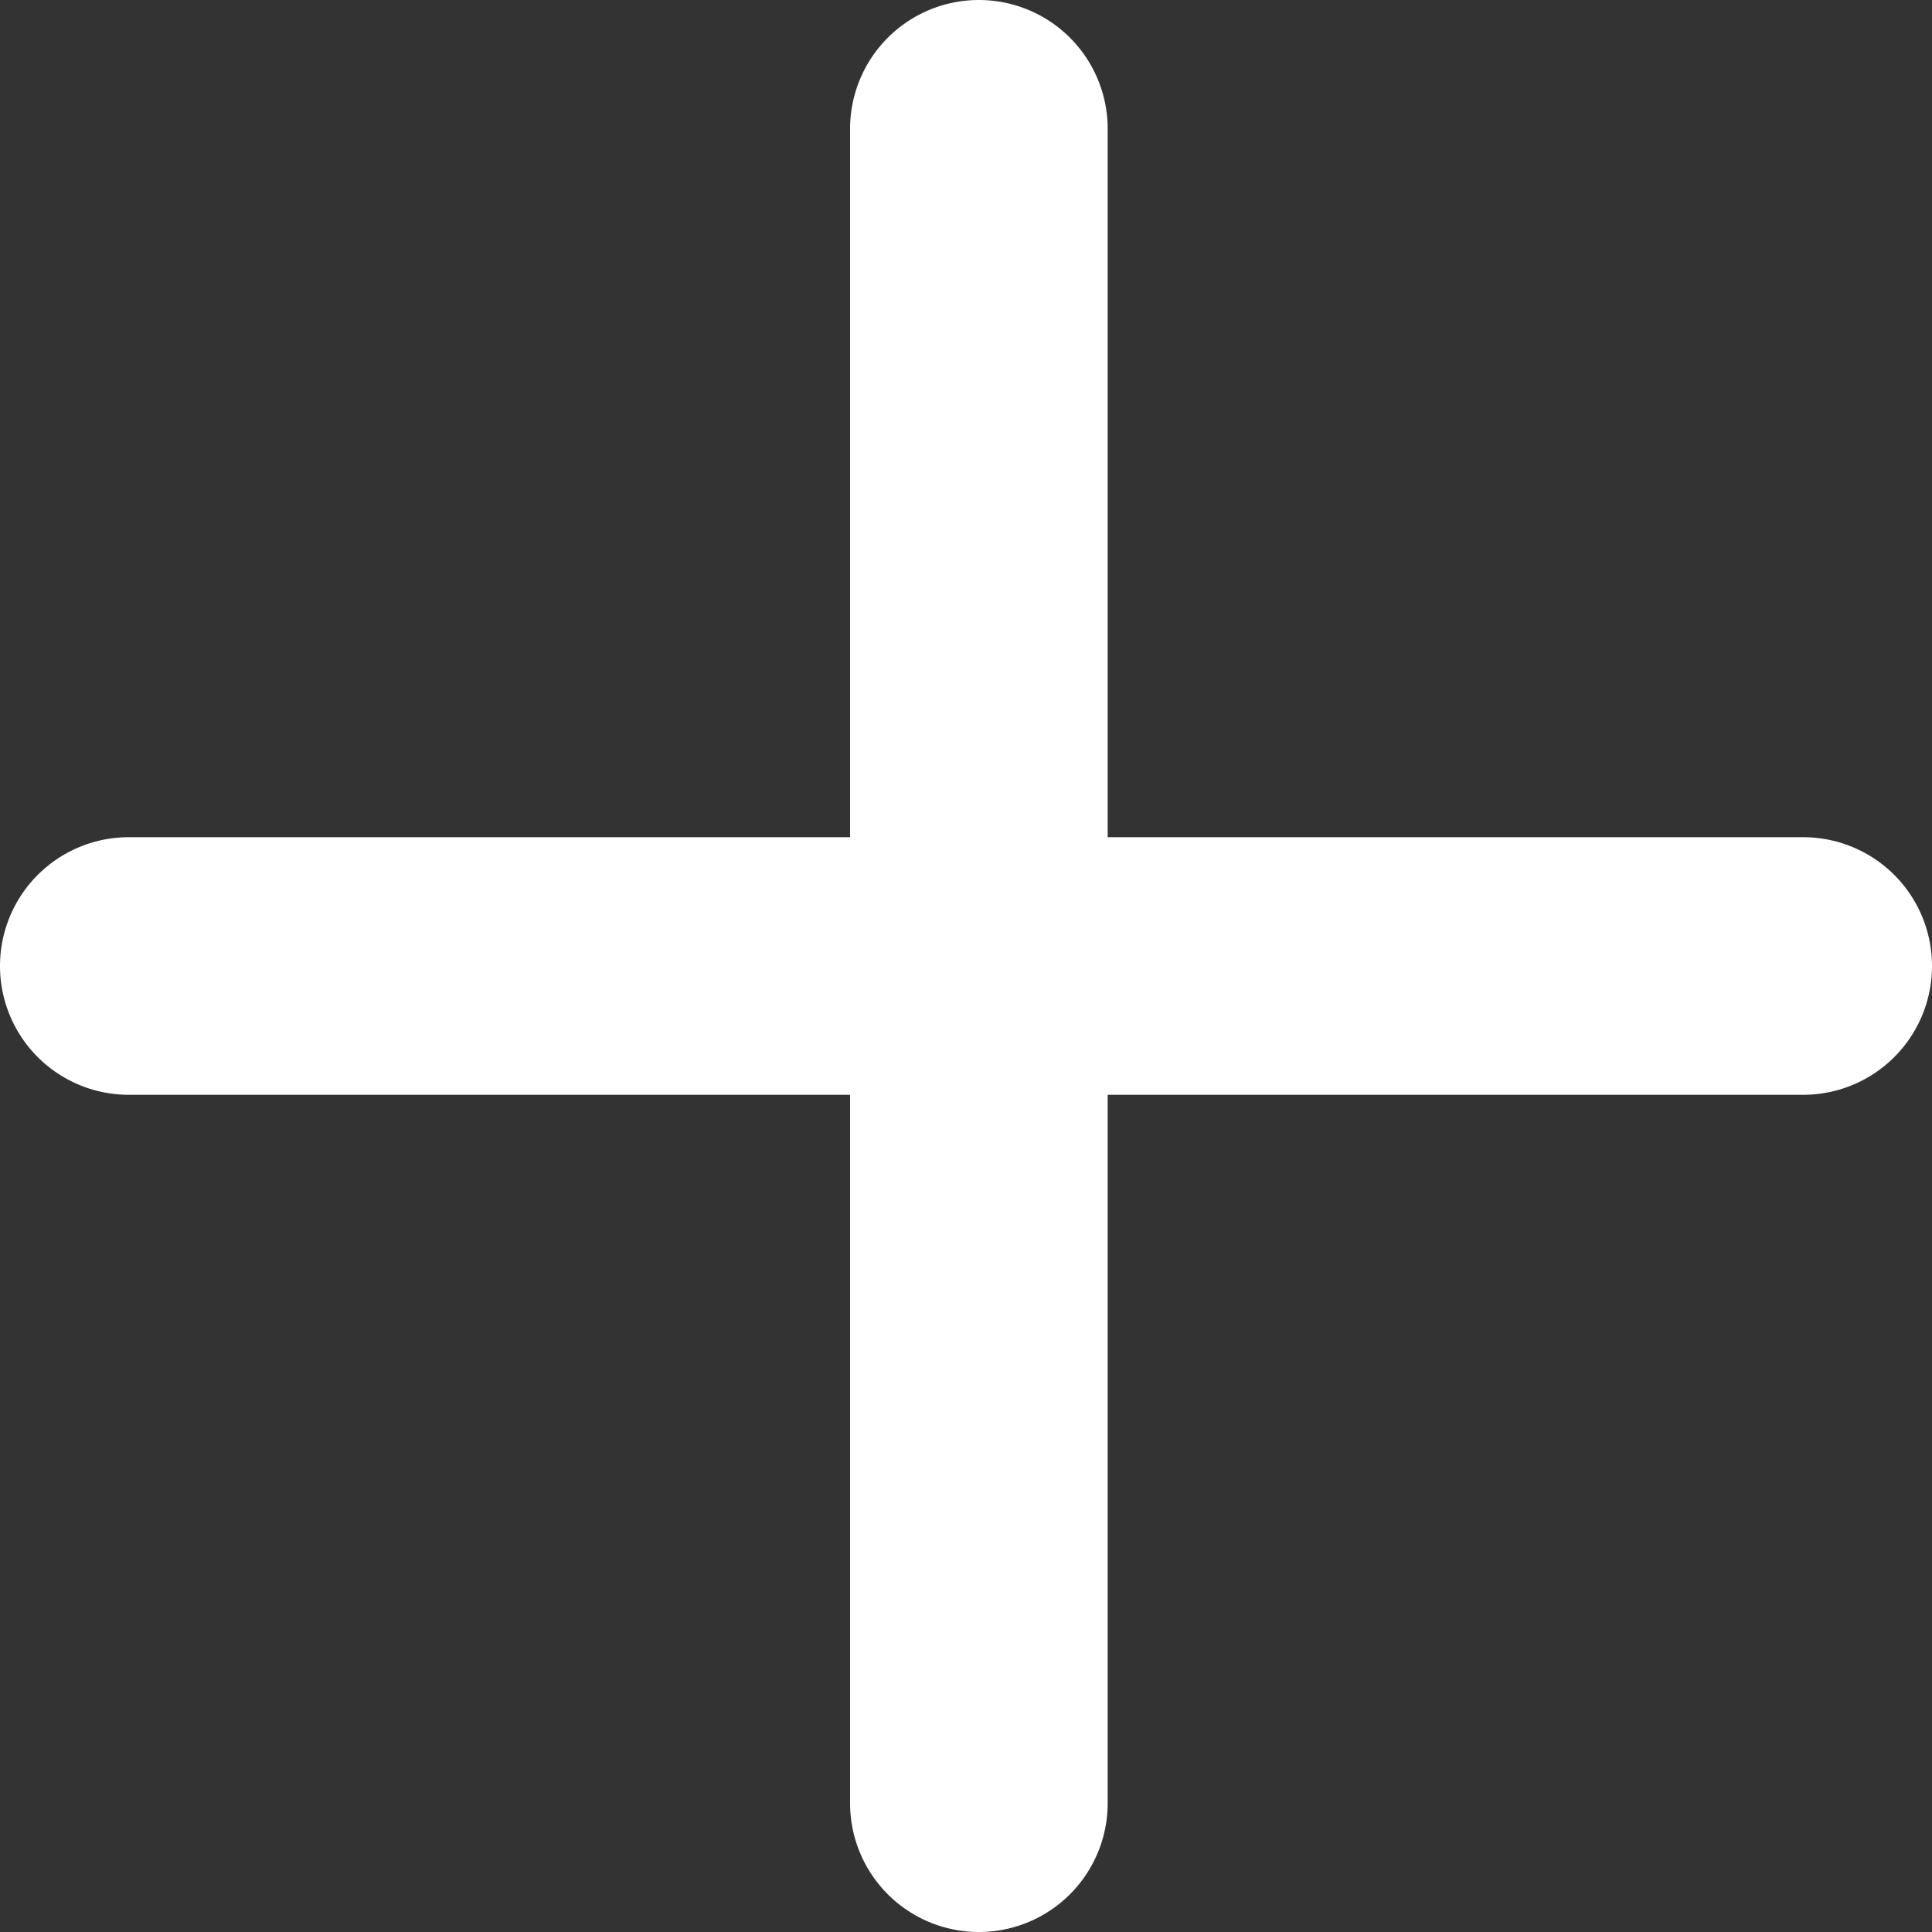 <svg viewBox="0 0 150 150" fill="#FFFFFF">
<rect x="0" y="0" width="150" height="150" fill="#333333" stroke="none"/>
<defs>
</defs>
<path d="M140,65H86V10a10,10,0,0,0-20,0V65H10a10,10,0,0,0,0,20H66v55a10,10,0,0,0,20,0V85h54a10,10,0,0,0,0-20Z"/>
</svg>